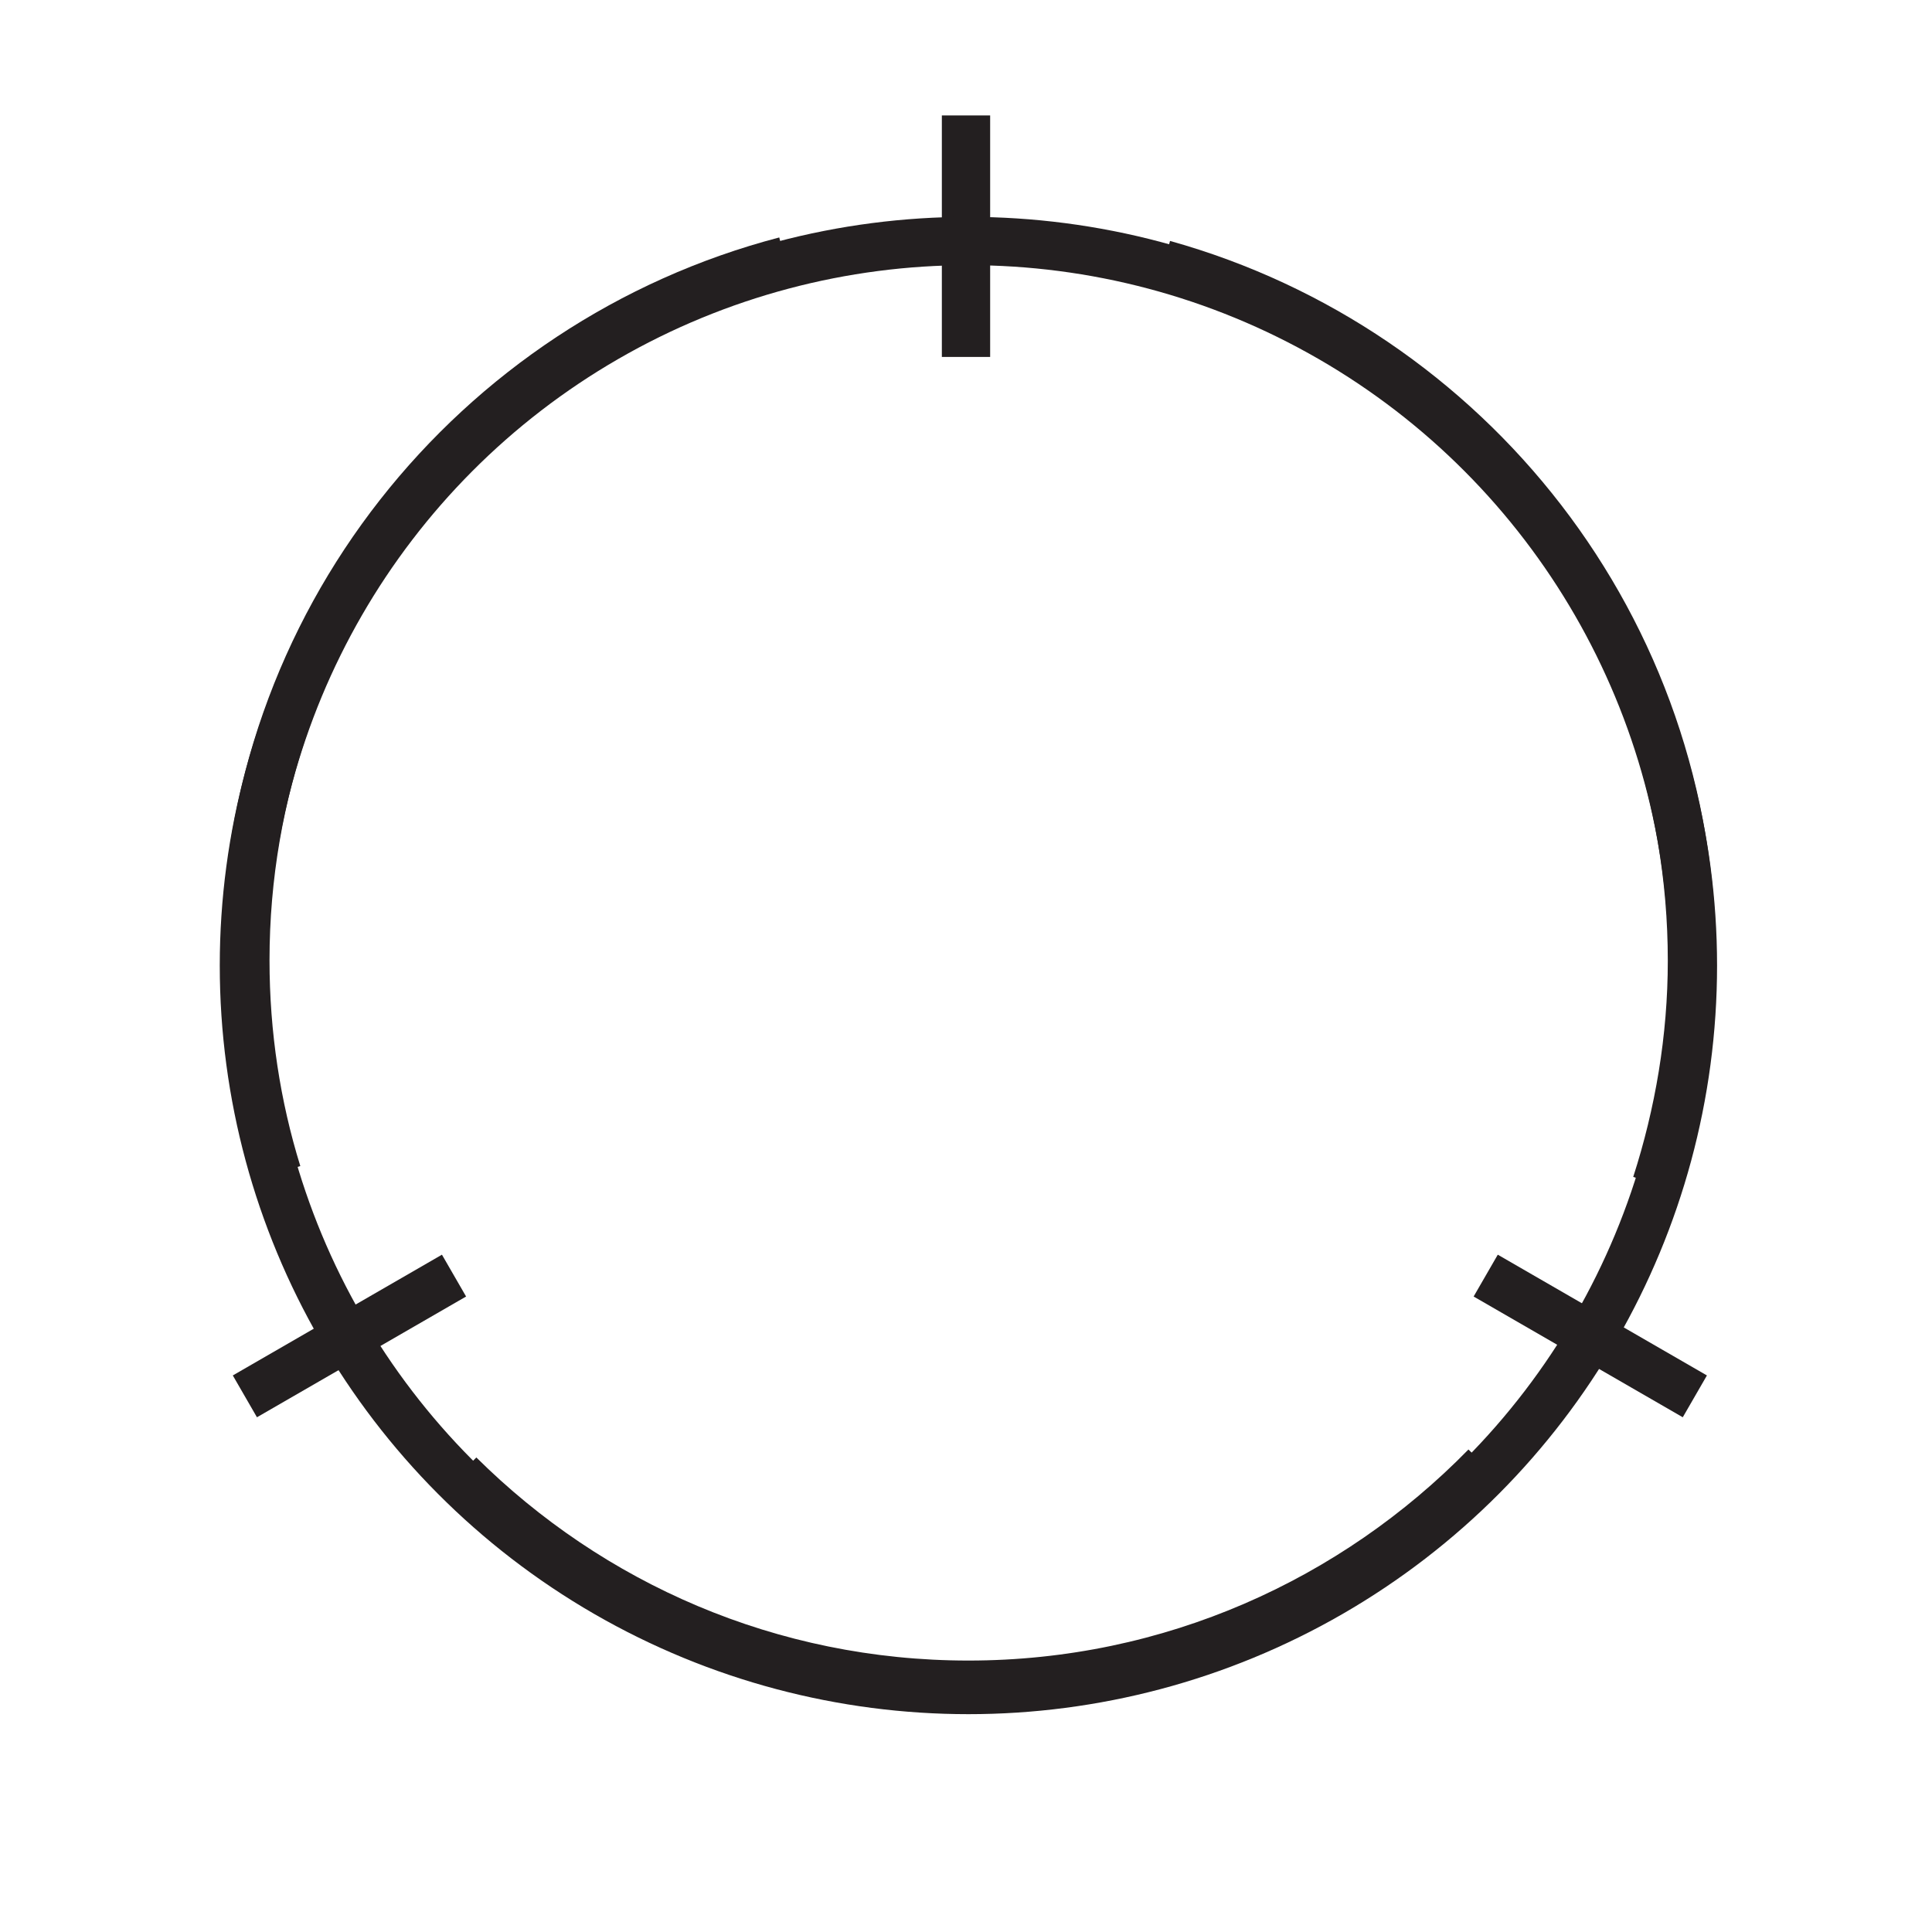 <?xml version="1.0" encoding="UTF-8"?><svg id="Layer_1" xmlns="http://www.w3.org/2000/svg" viewBox="0 0 40 40"><defs><style>.cls-1{fill:none;stroke:#231f20;stroke-miterlimit:10;}</style></defs><g><path class="cls-1" d="m34.29,24.52c.47-1.46.74-3.02.74-4.63,0-6.88-4.63-12.66-10.94-14.42"/><path class="cls-1" d="m9.51,30.53c2.71,2.69,6.43,4.35,10.54,4.35,4.2,0,7.99-1.74,10.71-4.52"/><path class="cls-1" d="m16.26,5.4c-6.43,1.68-11.18,7.52-11.18,14.48,0,1.54.23,3.02.66,4.41"/></g><line class="cls-1" x1="20" y1="2.39" x2="20" y2="7.39"/><line class="cls-1" x1="5.07" y1="28.91" x2="9.4" y2="26.41"/><line class="cls-1" x1="35.09" y1="28.91" x2="30.76" y2="26.41"/><circle class="cls-1" cx="20.05" cy="19.99" r="15"/></svg>